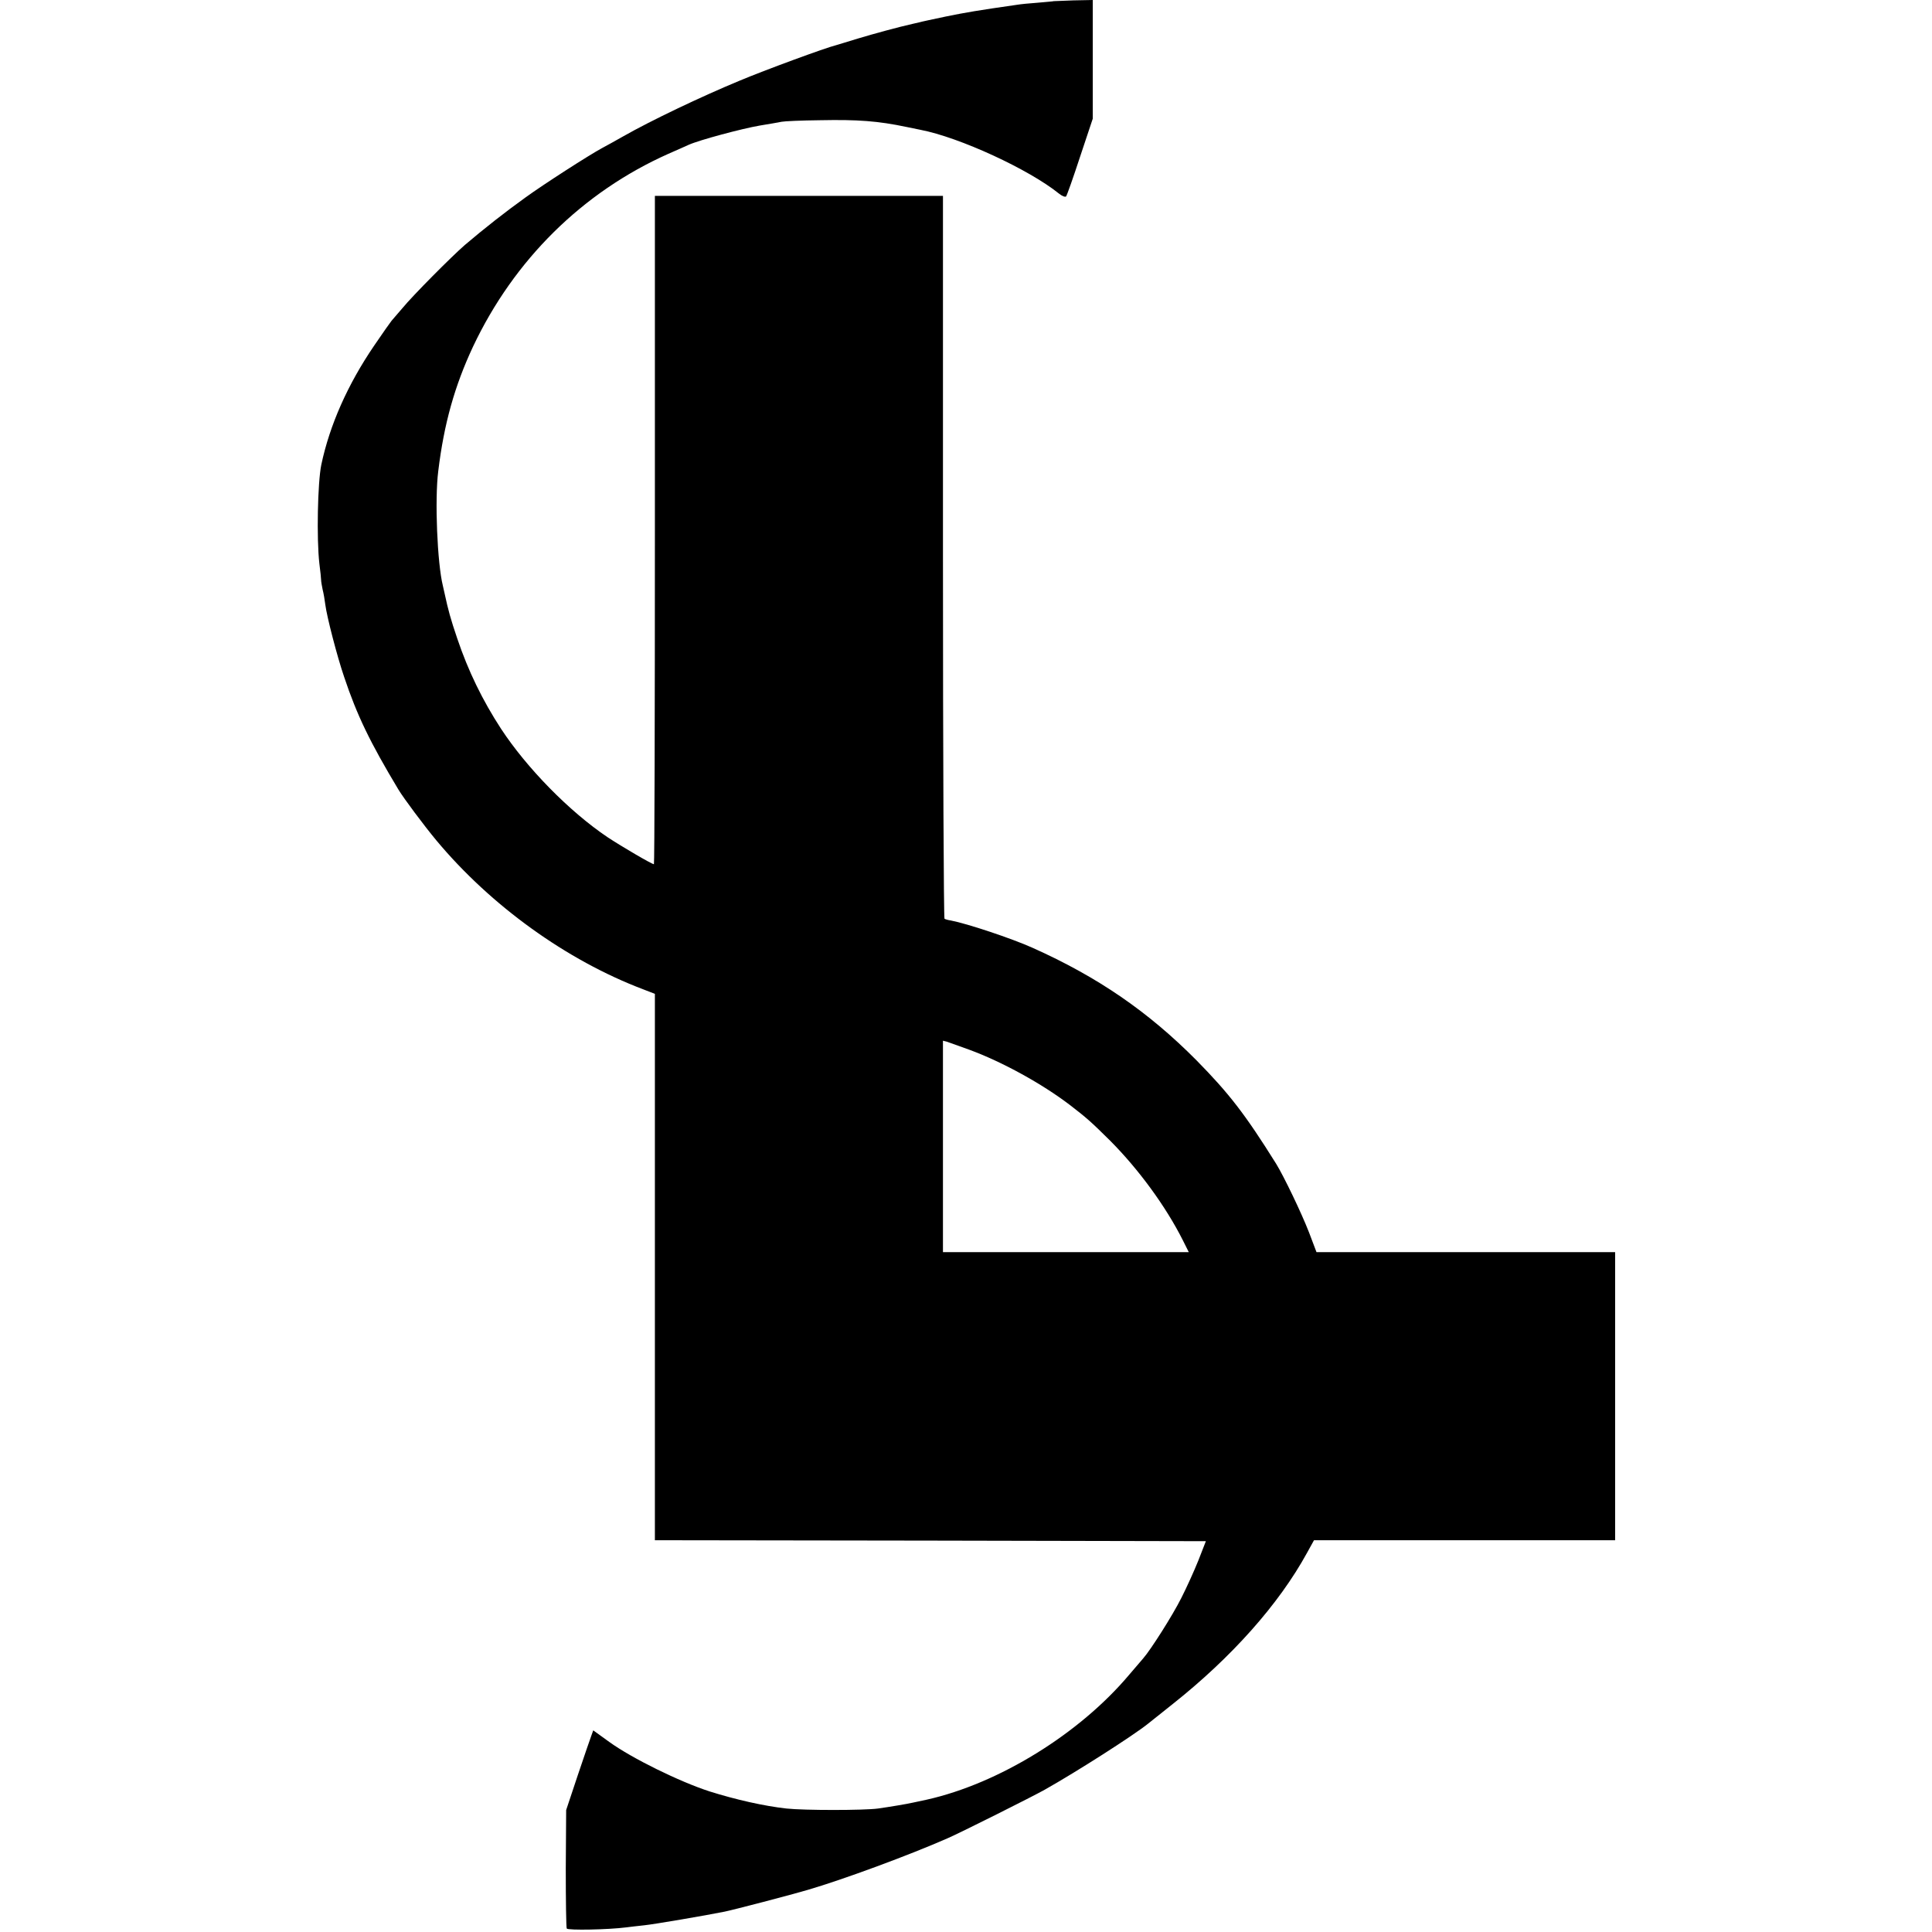 <?xml version="1.0" standalone="no"?>
<!DOCTYPE svg PUBLIC "-//W3C//DTD SVG 20010904//EN"
 "http://www.w3.org/TR/2001/REC-SVG-20010904/DTD/svg10.dtd">
<svg version="1.0" xmlns="http://www.w3.org/2000/svg"
 width="1006pt" height="1006pt" viewBox="0 0 1006 1006"
 preserveAspectRatio="xMidYMid meet">
<g transform="translate(0,1006) scale(0.1,-0.1)"
fill="#000000" stroke="none">
<path d="M5487 10054 c-1 -1 -38 -4 -82 -8 -44 -3 -93 -8 -110 -11 -203 -29
-267 -40 -370 -61 -66 -14 -128 -27 -137 -30 -10 -2 -26 -6 -35 -8 -76 -17
-204 -52 -287 -77 -54 -17 -106 -32 -115 -35 -50 -12 -369 -129 -502 -185
-200 -83 -458 -206 -604 -289 -38 -22 -88 -49 -110 -61 -67 -36 -305 -189
-400 -258 -103 -74 -213 -160 -315 -247 -69 -60 -270 -262 -325 -329 -28 -33
-53 -62 -56 -65 -3 -3 -44 -61 -91 -130 -137 -201 -231 -412 -275 -620 -19
-93 -25 -385 -10 -515 5 -38 9 -77 9 -85 0 -8 4 -31 8 -50 5 -19 11 -55 14
-79 8 -63 62 -271 98 -376 67 -200 134 -339 283 -587 28 -46 133 -187 198
-265 283 -339 677 -623 1075 -774 l62 -24 0 -1422 0 -1423 1434 -2 1435 -3
-39 -100 c-22 -55 -62 -143 -89 -196 -45 -90 -160 -271 -199 -315 -9 -11 -42
-49 -72 -84 -259 -308 -679 -567 -1055 -651 -27 -6 -59 -13 -70 -15 -30 -7
-120 -22 -183 -31 -73 -10 -386 -10 -477 0 -117 13 -263 46 -400 89 -155 50
-404 172 -523 258 l-83 60 -9 -25 c-5 -13 -37 -106 -71 -207 l-61 -183 -2
-303 c0 -167 2 -309 5 -314 7 -10 215 -6 309 6 19 3 62 7 95 11 50 5 319 51
418 71 41 8 352 89 432 113 185 54 529 181 729 269 67 29 448 220 506 253 167
94 461 282 537 343 10 8 68 54 128 102 309 245 554 521 700 787 l37 67 784 0
784 0 0 750 0 750 -777 0 -778 0 -39 103 c-40 103 -131 292 -171 357 -162 259
-245 366 -415 539 -250 252 -512 433 -854 586 -109 49 -341 126 -425 142 -14
2 -28 6 -33 9 -4 3 -8 851 -8 1885 l0 1879 -750 0 -750 0 0 -1740 c0 -957 -2
-1740 -5 -1740 -11 0 -171 94 -242 141 -199 134 -420 360 -554 564 -97 149
-171 301 -228 470 -35 103 -47 147 -66 235 -2 8 -6 26 -9 40 -29 117 -43 448
-24 597 30 248 86 445 181 648 214 453 571 805 1017 1004 41 18 89 39 106 47
56 25 276 84 369 100 49 8 101 17 115 20 14 3 104 7 200 8 197 4 302 -4 450
-35 25 -5 58 -12 73 -15 203 -39 565 -206 721 -332 16 -13 32 -19 37 -15 4 4
37 97 73 207 l66 198 0 309 0 309 -101 -2 c-55 -2 -101 -4 -102 -4z m-437
-5461 c170 -63 374 -175 520 -286 87 -67 109 -86 211 -187 148 -149 289 -341
378 -518 l31 -62 -640 0 -640 0 0 551 0 550 23 -6 c12 -4 65 -23 117 -42z"/>
</g>
</svg>
